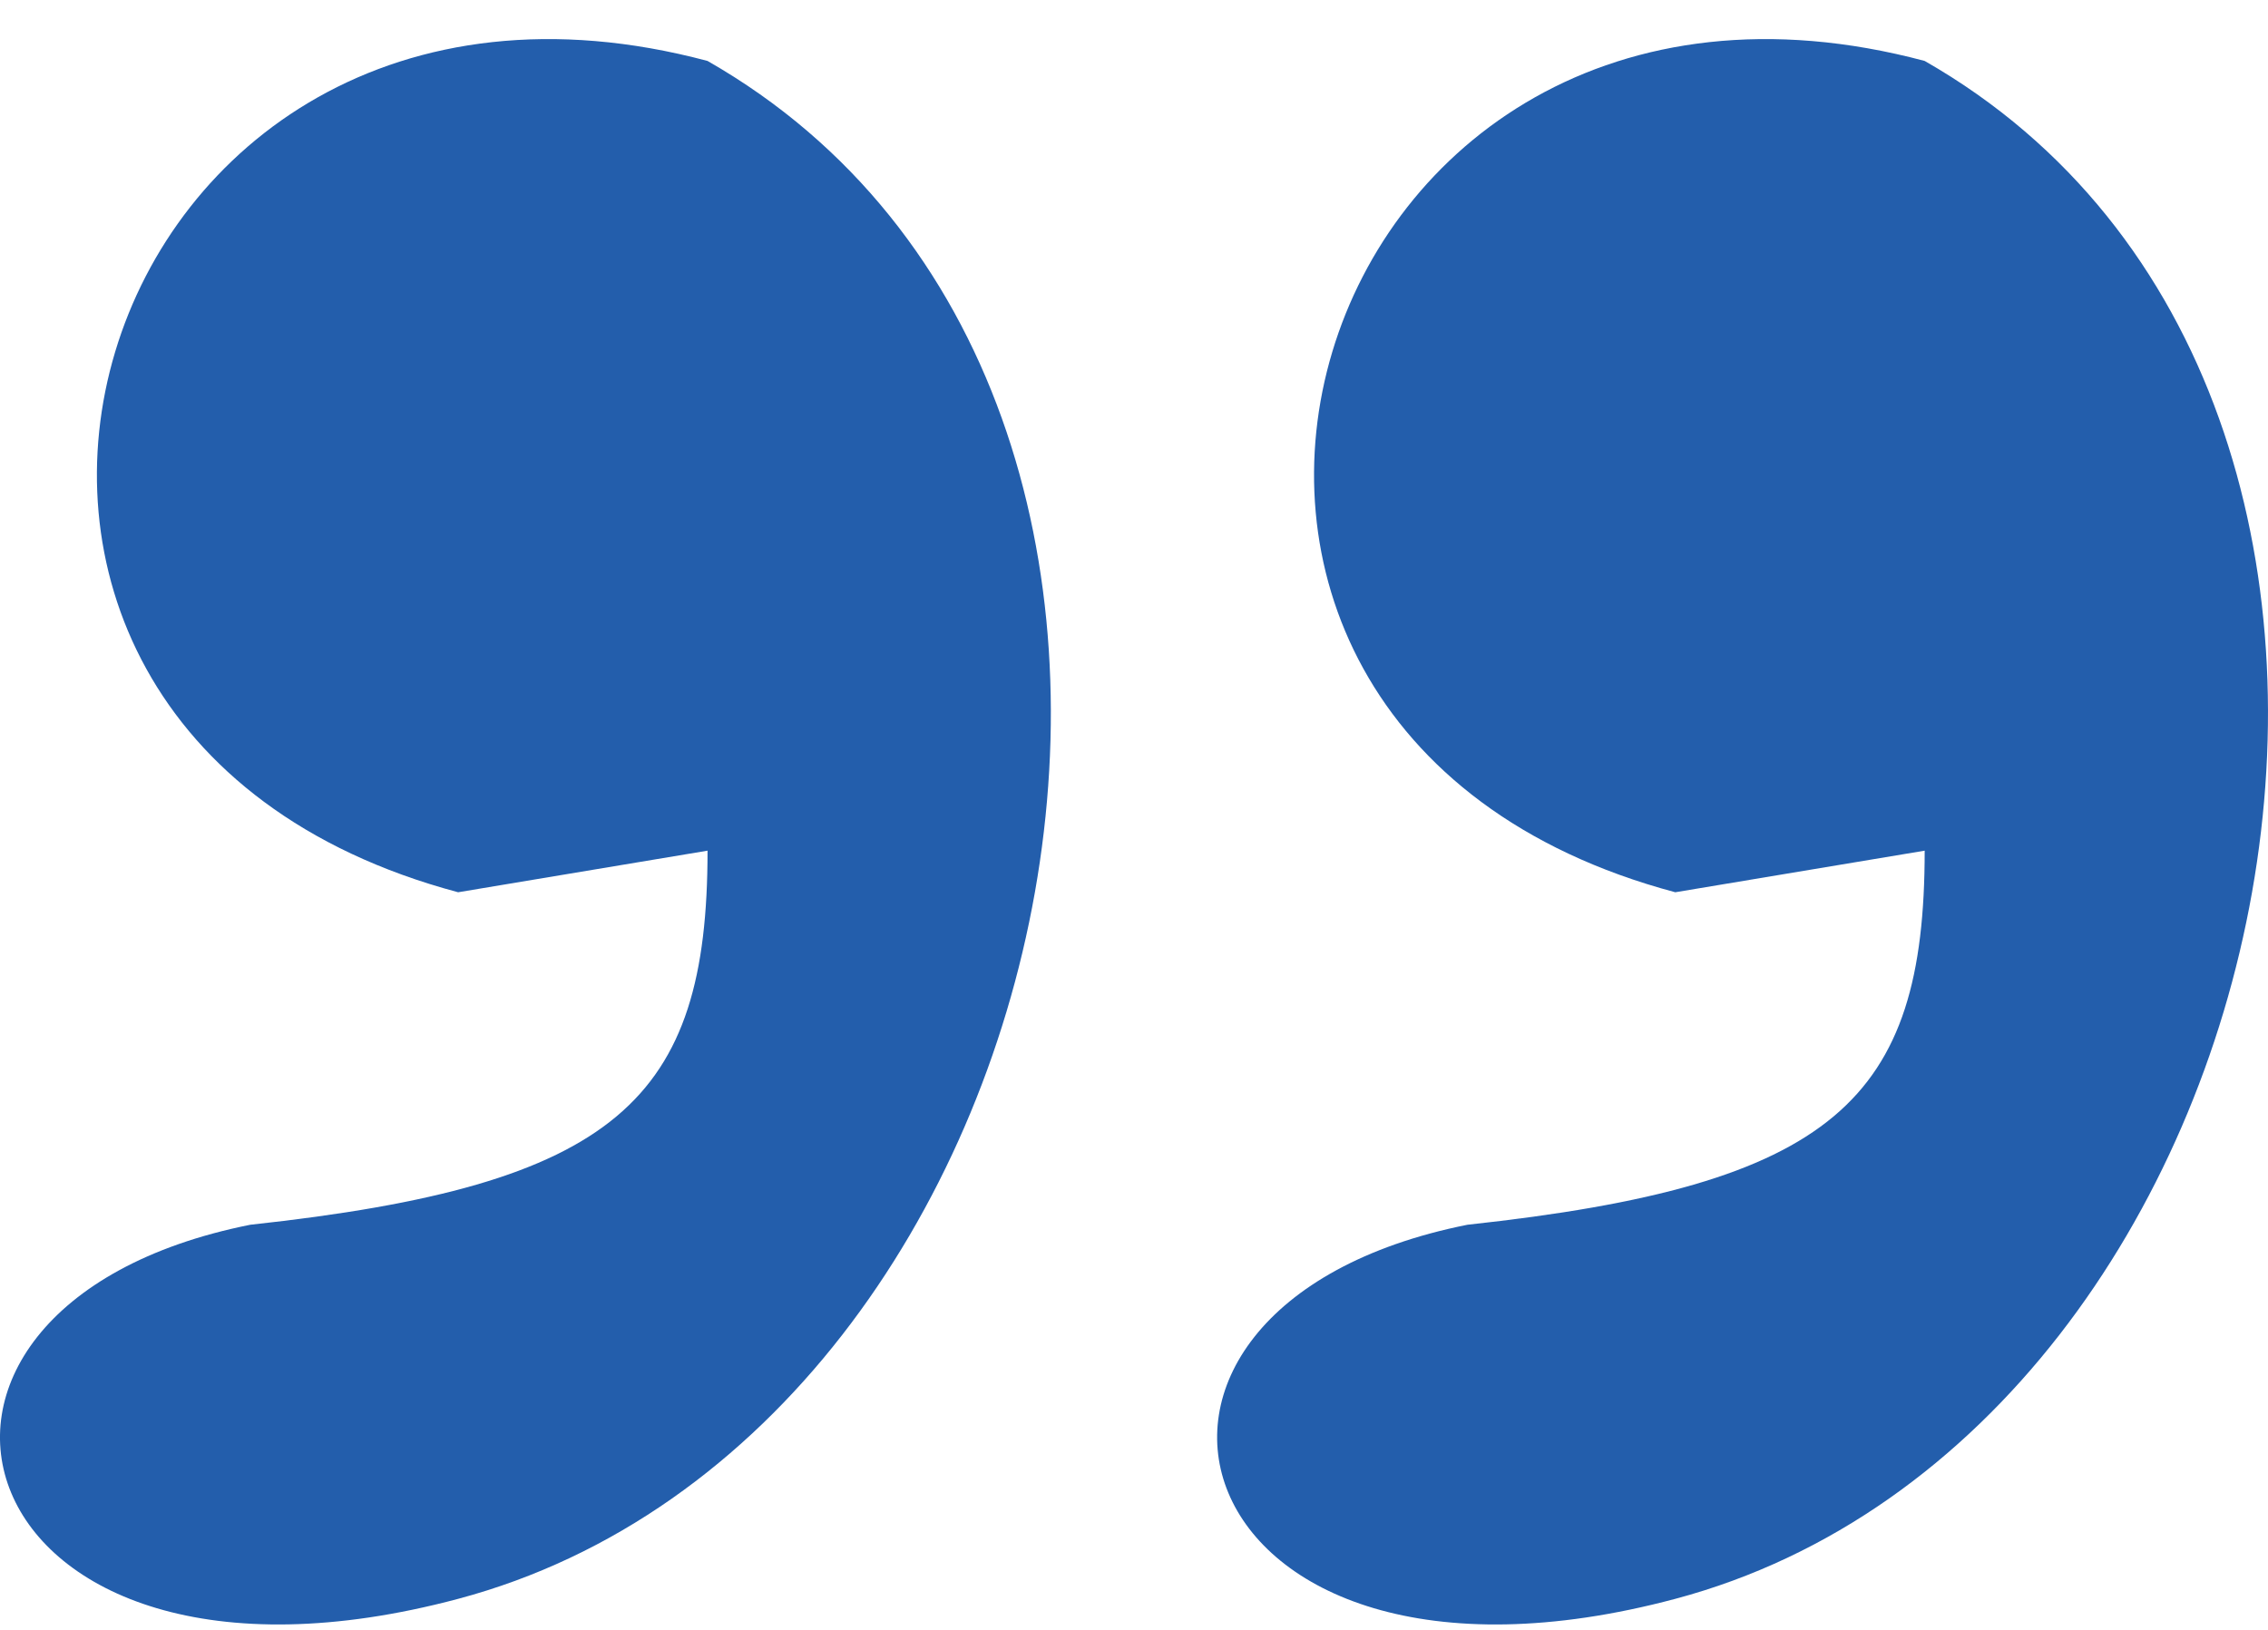 <svg width="32" height="23" viewBox="0 0 32 23" fill="none" xmlns="http://www.w3.org/2000/svg">
<path d="M20.704 17.283C25.884 16.723 27.156 15.523 27.156 12.004L23.637 12.591C14.838 10.244 18.358 -1.486 27.156 0.86C35.367 5.552 32.435 20.216 23.637 22.562C16.598 24.439 14.838 18.456 20.704 17.283Z" fill="#235EAC"/>
<path d="M3.531 17.283C8.71 16.723 9.983 15.523 9.983 12.004L6.464 12.591C-2.335 10.244 1.185 -1.486 9.983 0.86C18.194 5.552 15.262 20.216 6.464 22.562C-0.575 24.439 -2.335 18.456 3.531 17.283Z" fill="#235EAC"/>
</svg>

